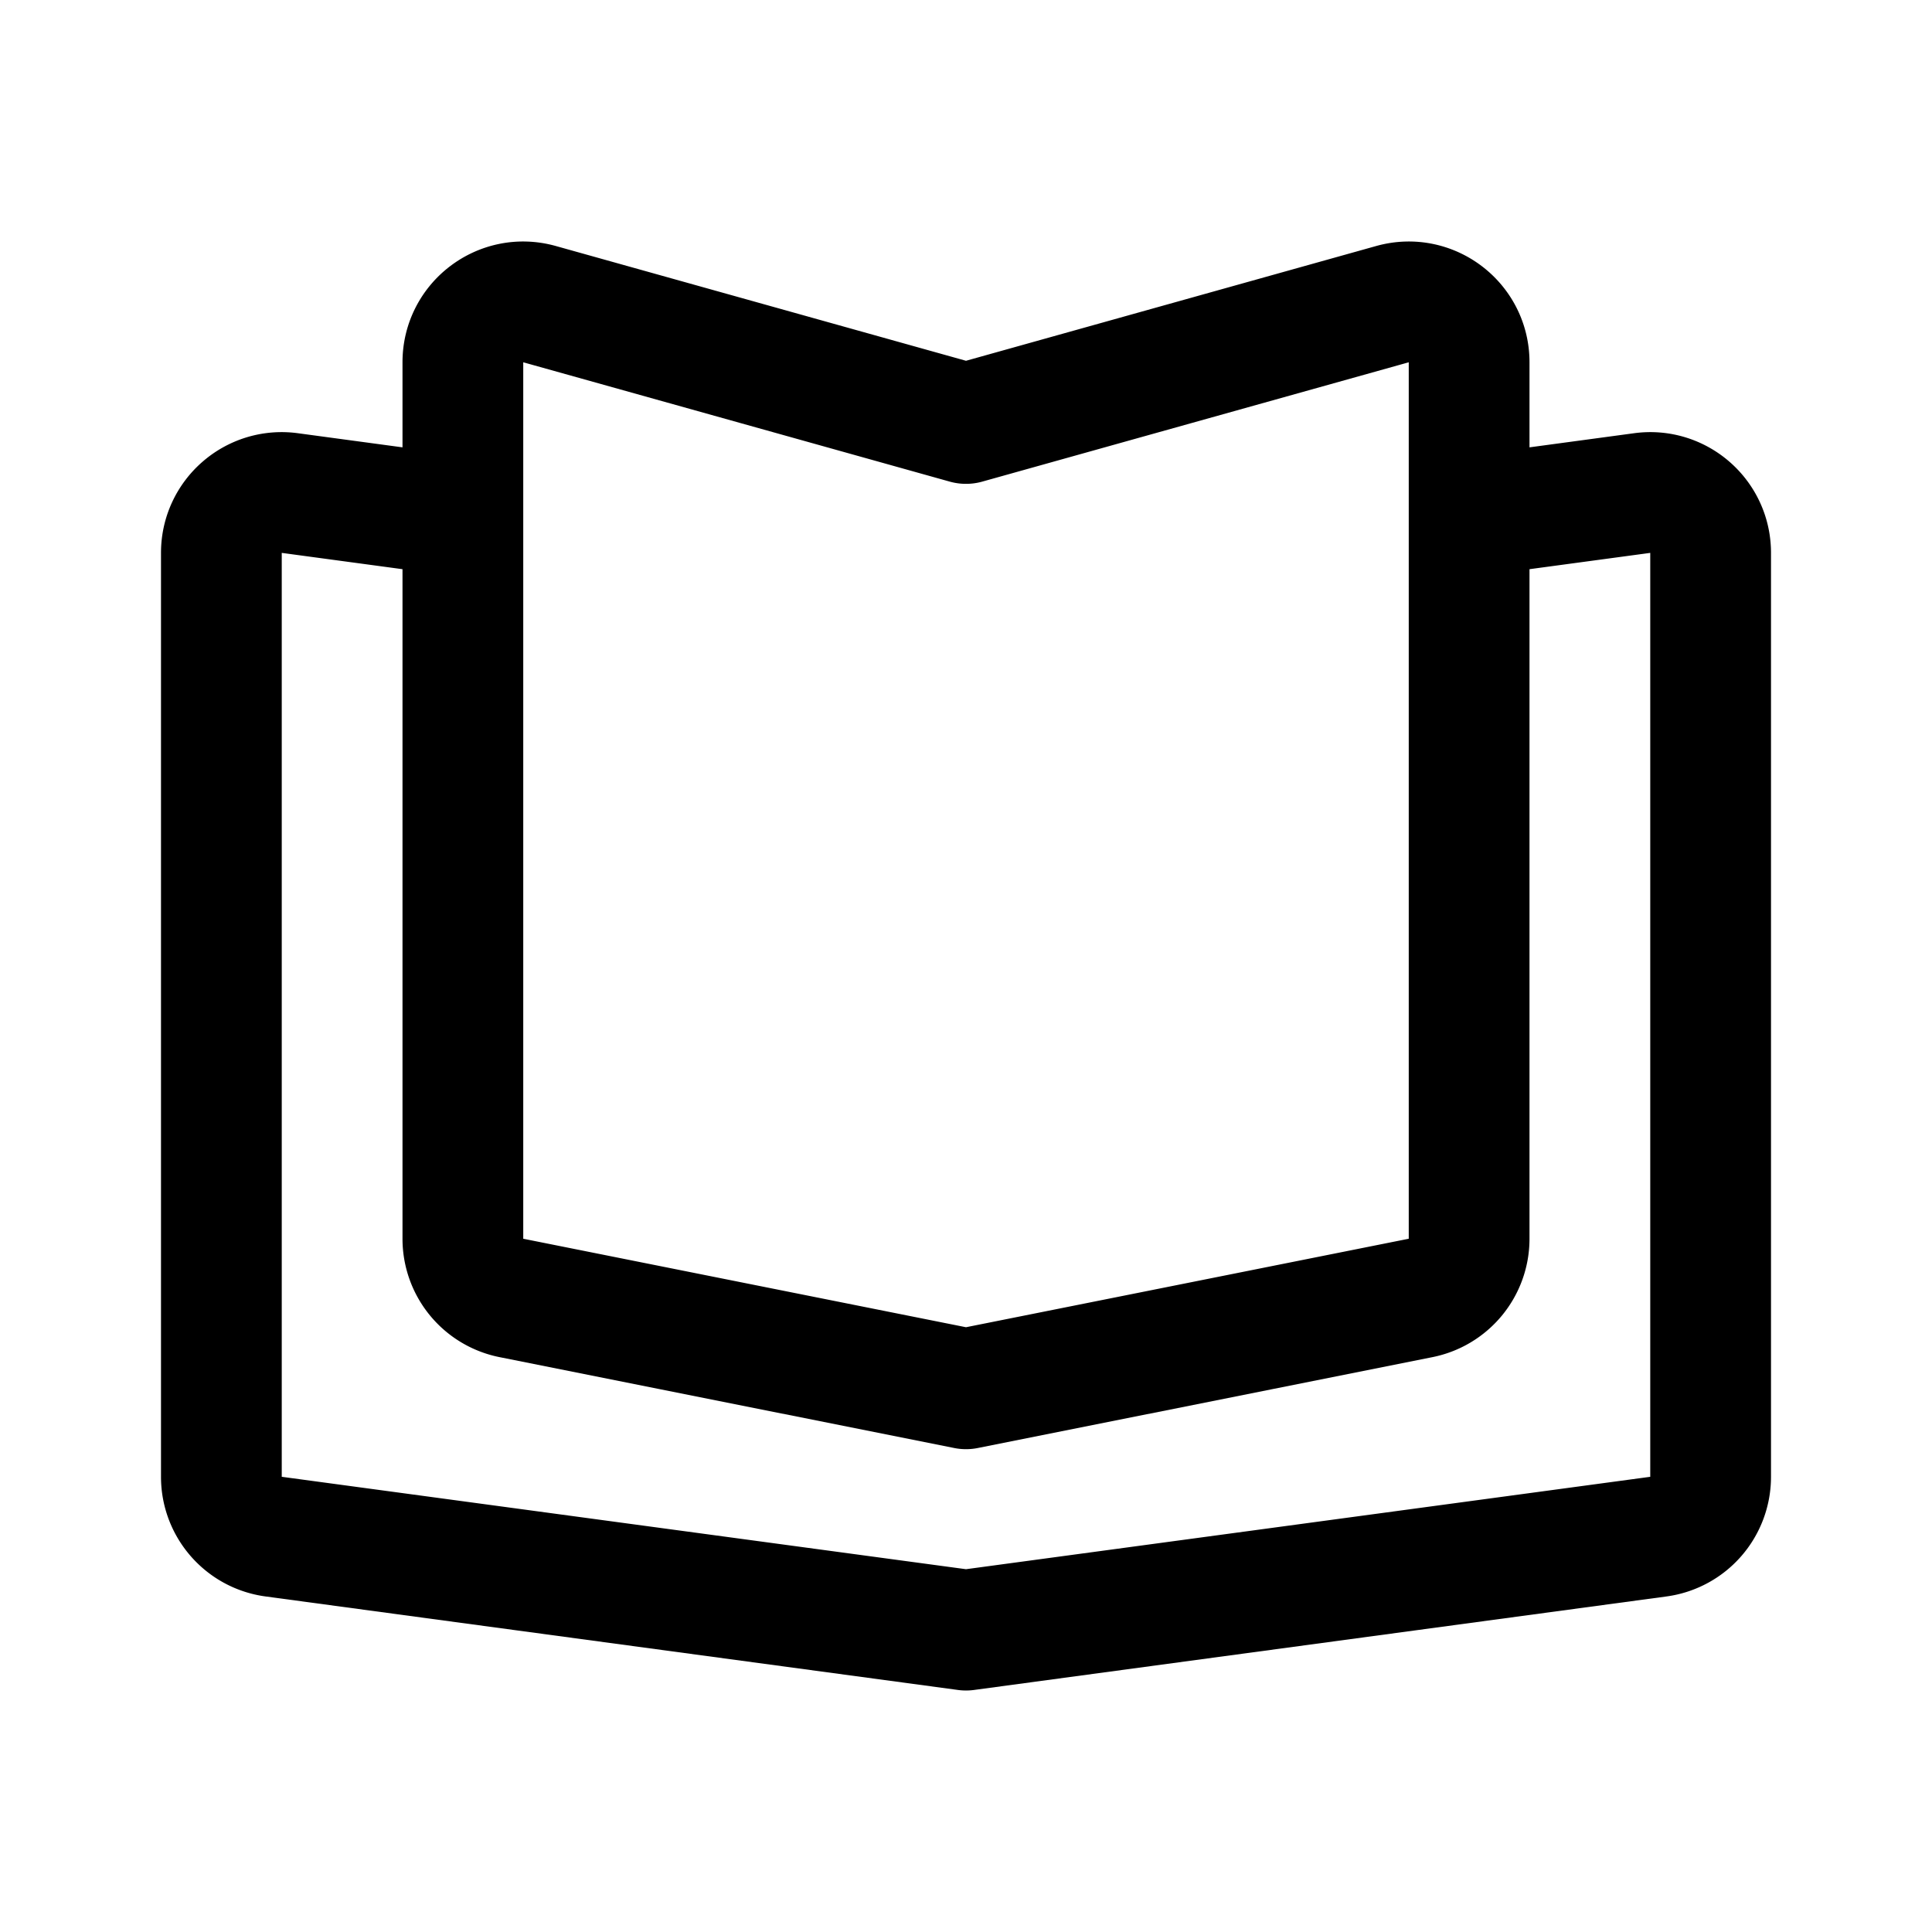 <svg width="192" height="192" viewBox="0 0 192 192" fill="none" xmlns="http://www.w3.org/2000/svg"><path d="m45 51.186-16.197-2.187C25.203 48.513 22 51.31 22 54.94v91.826c0 3.001 2.22 5.54 5.197 5.942L96 162l68.803-9.291a5.997 5.997 0 0 0 5.197-5.942V54.941c0-3.63-3.203-6.428-6.803-5.942L147 51.186m-93.382-20.96L96 42.084l42.382-11.858c3.826-1.07 7.618 1.803 7.618 5.773v87.11a5.997 5.997 0 0 1-4.823 5.879L96 138.017l-45.177-9.029A5.997 5.997 0 0 1 46 123.109v-87.11c0-3.97 3.792-6.844 7.618-5.773Z" stroke="#000" stroke-width="12" stroke-linecap="round" stroke-linejoin="round"/></svg>